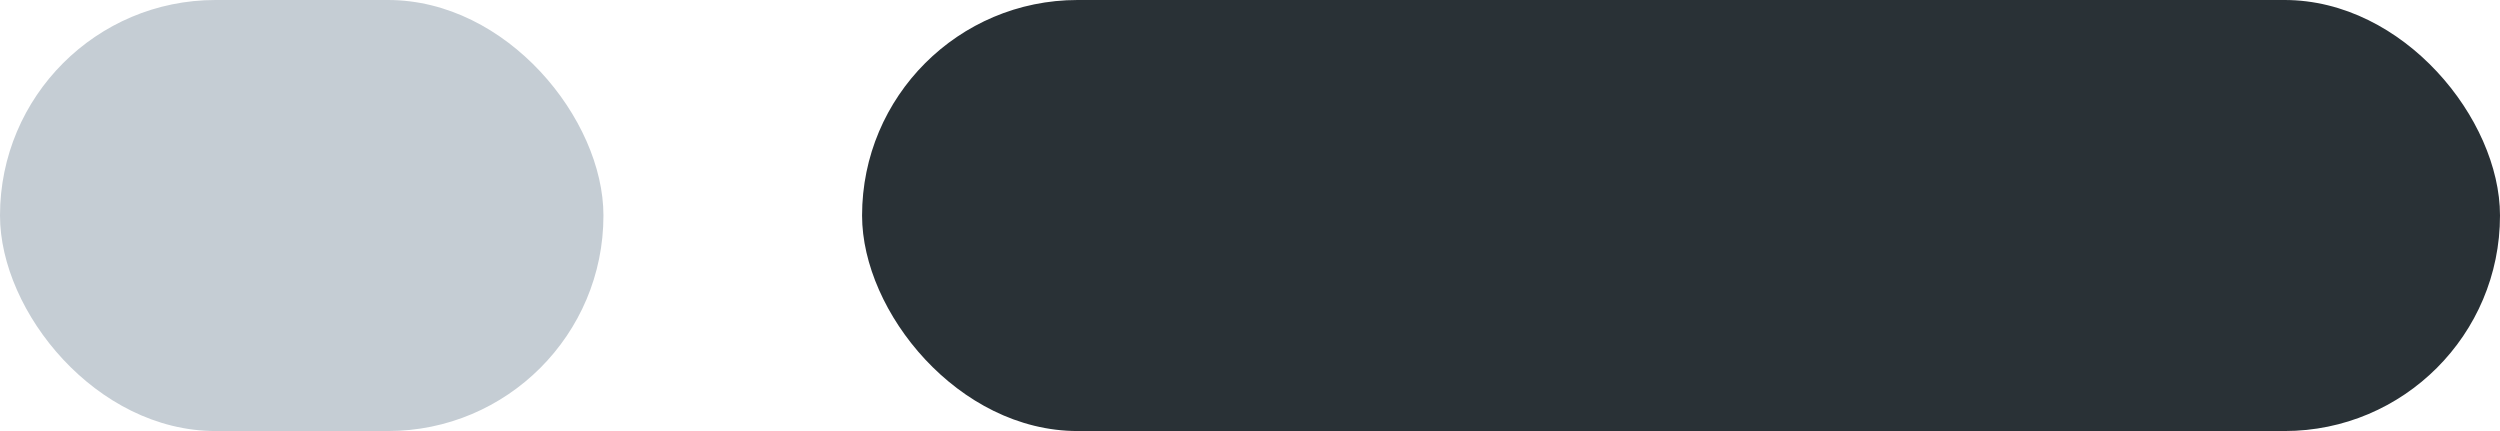 <?xml version="1.0" encoding="UTF-8"?>
<svg width="58px" height="10px" viewBox="0 0 58 10" version="1.1" xmlns="http://www.w3.org/2000/svg" xmlns:xlink="http://www.w3.org/1999/xlink">
    <!-- Generator: sketchtool 62 (101010) - https://sketch.com -->
    <title>5FD4E4D7-20ED-4914-9D0D-1B9FDAEBFDD6@sv</title>
    <desc>Created with sketchtool.</desc>
    <g id="Desktop-GC" stroke="none" stroke-width="1" fill="none" fill-rule="evenodd">
        <g id="Create-Project-/-Add-Client" transform="translate(-426, -738)">
            <g id="2-steps-2" transform="translate(426, 738)">
                <rect id="Rectangle" fill="#293136" x="20" y="0" width="38" height="10" rx="5"></rect>
                <rect id="Rectangle-Copy-22" fill="#C5CDD4" x="0" y="0" width="14" height="10" rx="5"></rect>
            </g>
        </g>
    </g>
</svg>